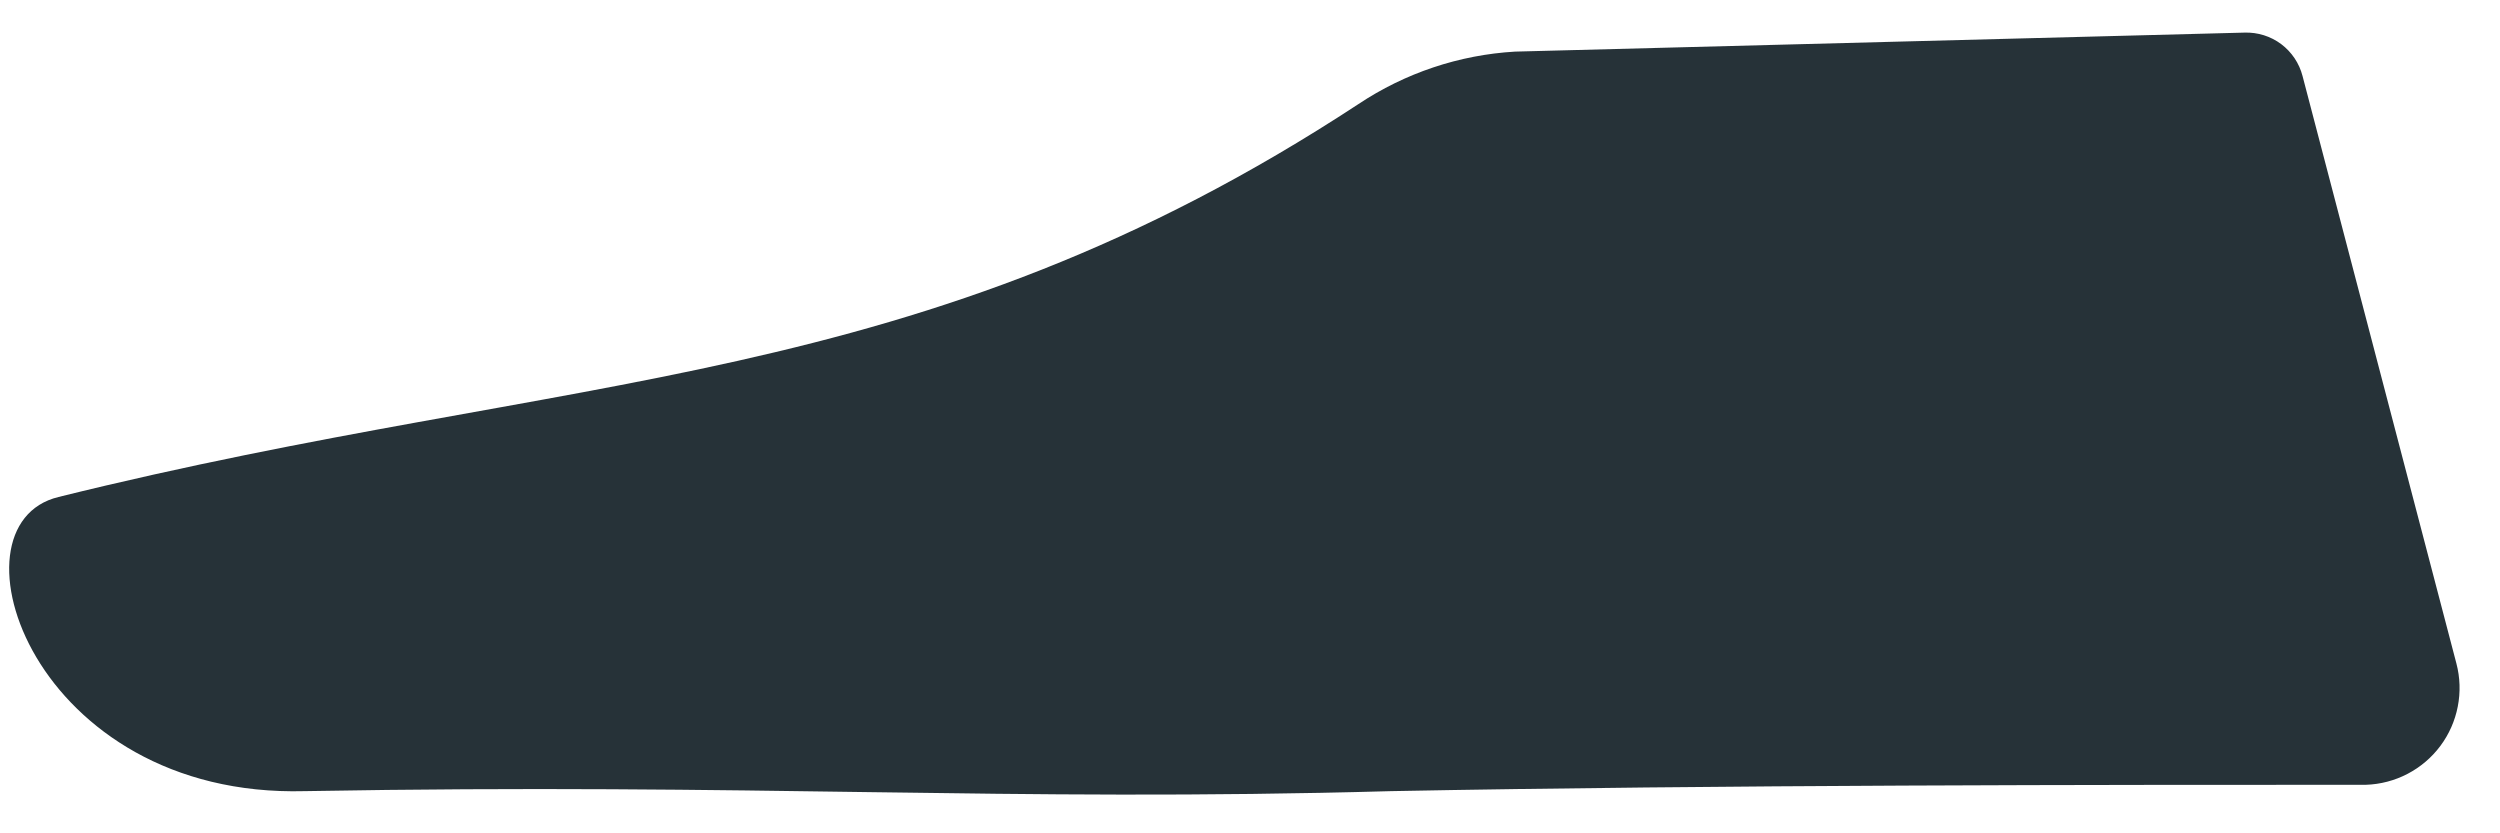 <?xml version="1.0" encoding="UTF-8" standalone="no"?><svg width='48' height='16' viewBox='0 0 48 16' fill='none' xmlns='http://www.w3.org/2000/svg'>
<path d='M29.088 0.991L43.096 0.626C43.349 0.618 43.597 0.696 43.799 0.847C44.001 0.999 44.146 1.215 44.209 1.46L47.163 12.739C47.234 13.009 47.243 13.292 47.189 13.566C47.136 13.84 47.022 14.098 46.855 14.322C46.688 14.546 46.472 14.729 46.225 14.858C45.978 14.987 45.704 15.059 45.425 15.068C40.368 15.068 33.051 15.068 26.707 15.19C19.268 15.399 14.541 15.034 5.851 15.19C0.637 15.329 -1.101 10.08 1.124 9.542C11.082 7.074 17.6 7.56 26.081 1.999C26.977 1.402 28.014 1.054 29.088 0.991Z' fill='#263238'/>
</svg>
